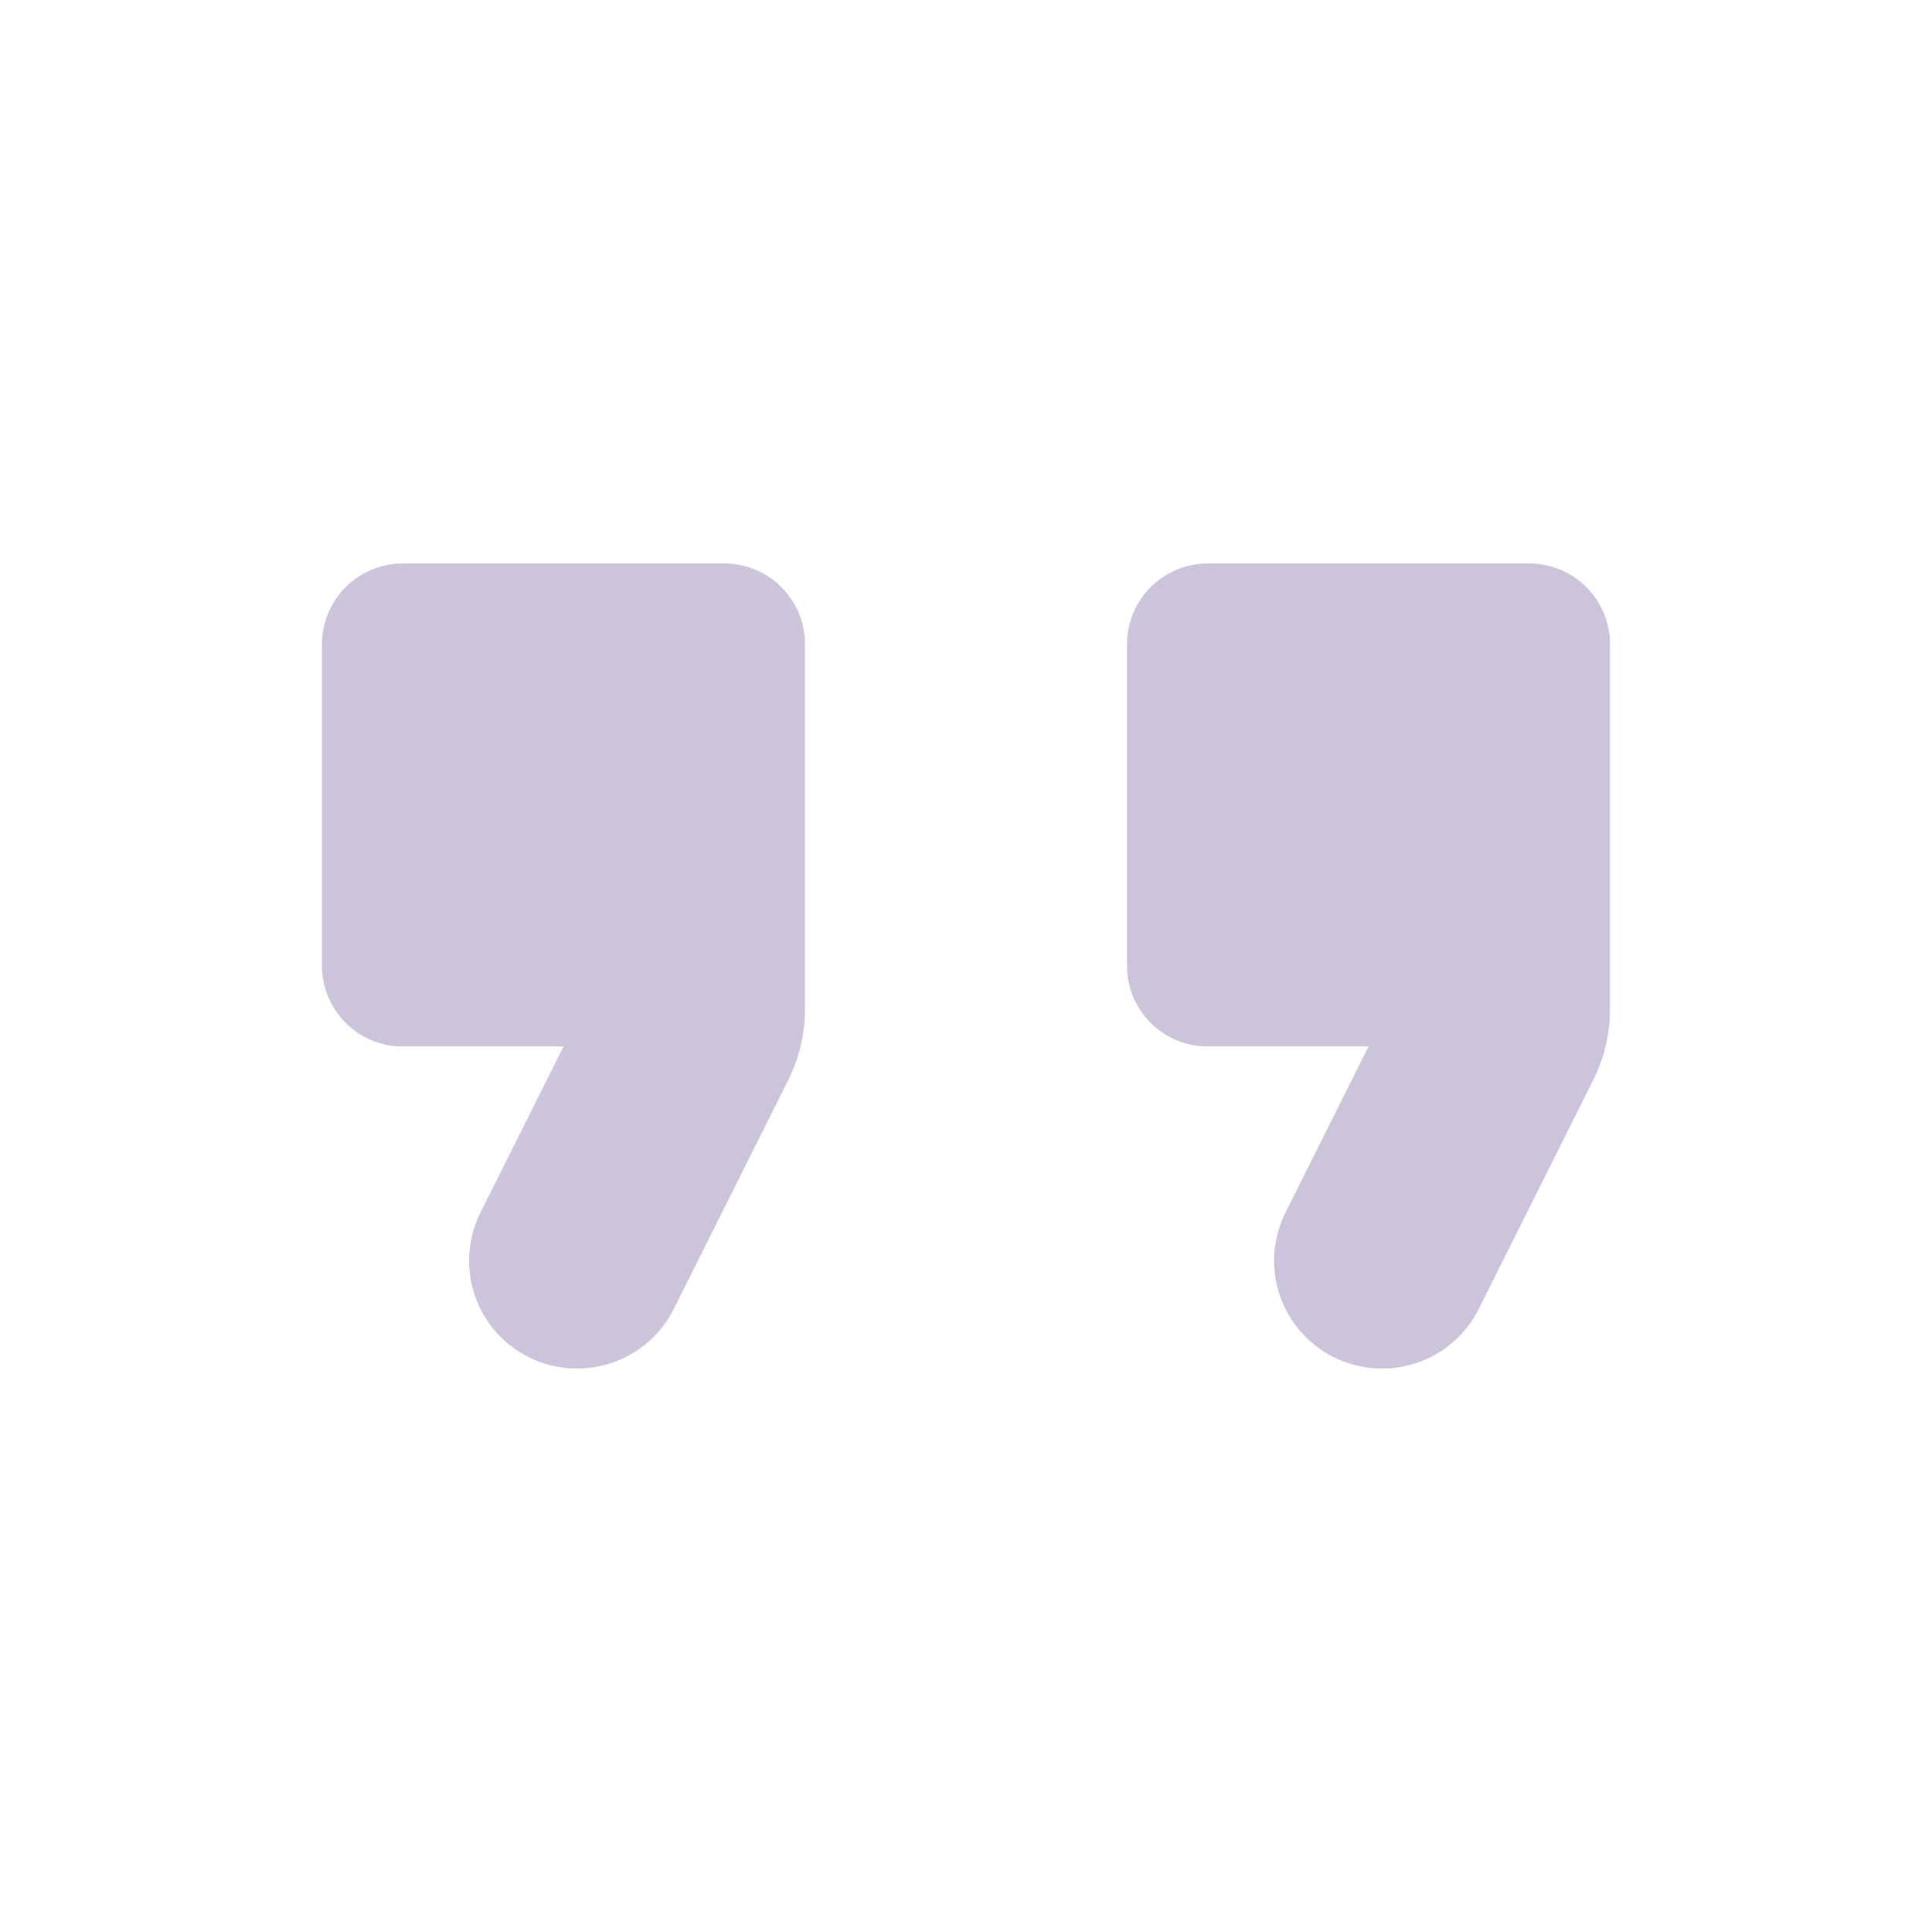 <svg xmlns="http://www.w3.org/2000/svg" width="218.212" height="218.212" viewBox="0 0 218.212 218.212">
  <g id="Icons" transform="translate(4 7)">
    <g id="Rounded" transform="translate(-4 -7)">
      <g id="Editor" transform="translate(0 0)">
        <g id="_-Round-_-Editor-_-format_quote" data-name="-Round-/-Editor-/-format_quote">
          <g id="Group_353" data-name="Group 353">
            <path id="Path" d="M0,0H218.212V218.212H0Z" fill="none" fill-rule="evenodd"/>
            <path id="_-Icon-Color" data-name="🔹-Icon-Color" d="M32.822,97.922a12.167,12.167,0,0,0,10.911-6.728L56.644,65.372a17.948,17.948,0,0,0,1.909-8.092V16.092A9.119,9.119,0,0,0,49.461,7H13.092A9.119,9.119,0,0,0,4,16.092V52.461a9.119,9.119,0,0,0,9.092,9.092H31.276l-9.365,18.73A12.17,12.17,0,0,0,32.822,97.922Zm90.922,0a12.167,12.167,0,0,0,10.911-6.728l12.911-25.822a17.948,17.948,0,0,0,1.909-8.092V16.092A9.119,9.119,0,0,0,140.382,7H104.014a9.119,9.119,0,0,0-9.092,9.092V52.461a9.119,9.119,0,0,0,9.092,9.092H122.2l-9.365,18.73A12.17,12.17,0,0,0,123.744,97.922Z" transform="translate(32.369 56.645)" fill="#cbc4db" fill-rule="evenodd"/>
          </g>
        </g>
      </g>
    </g>
  </g>
</svg>

